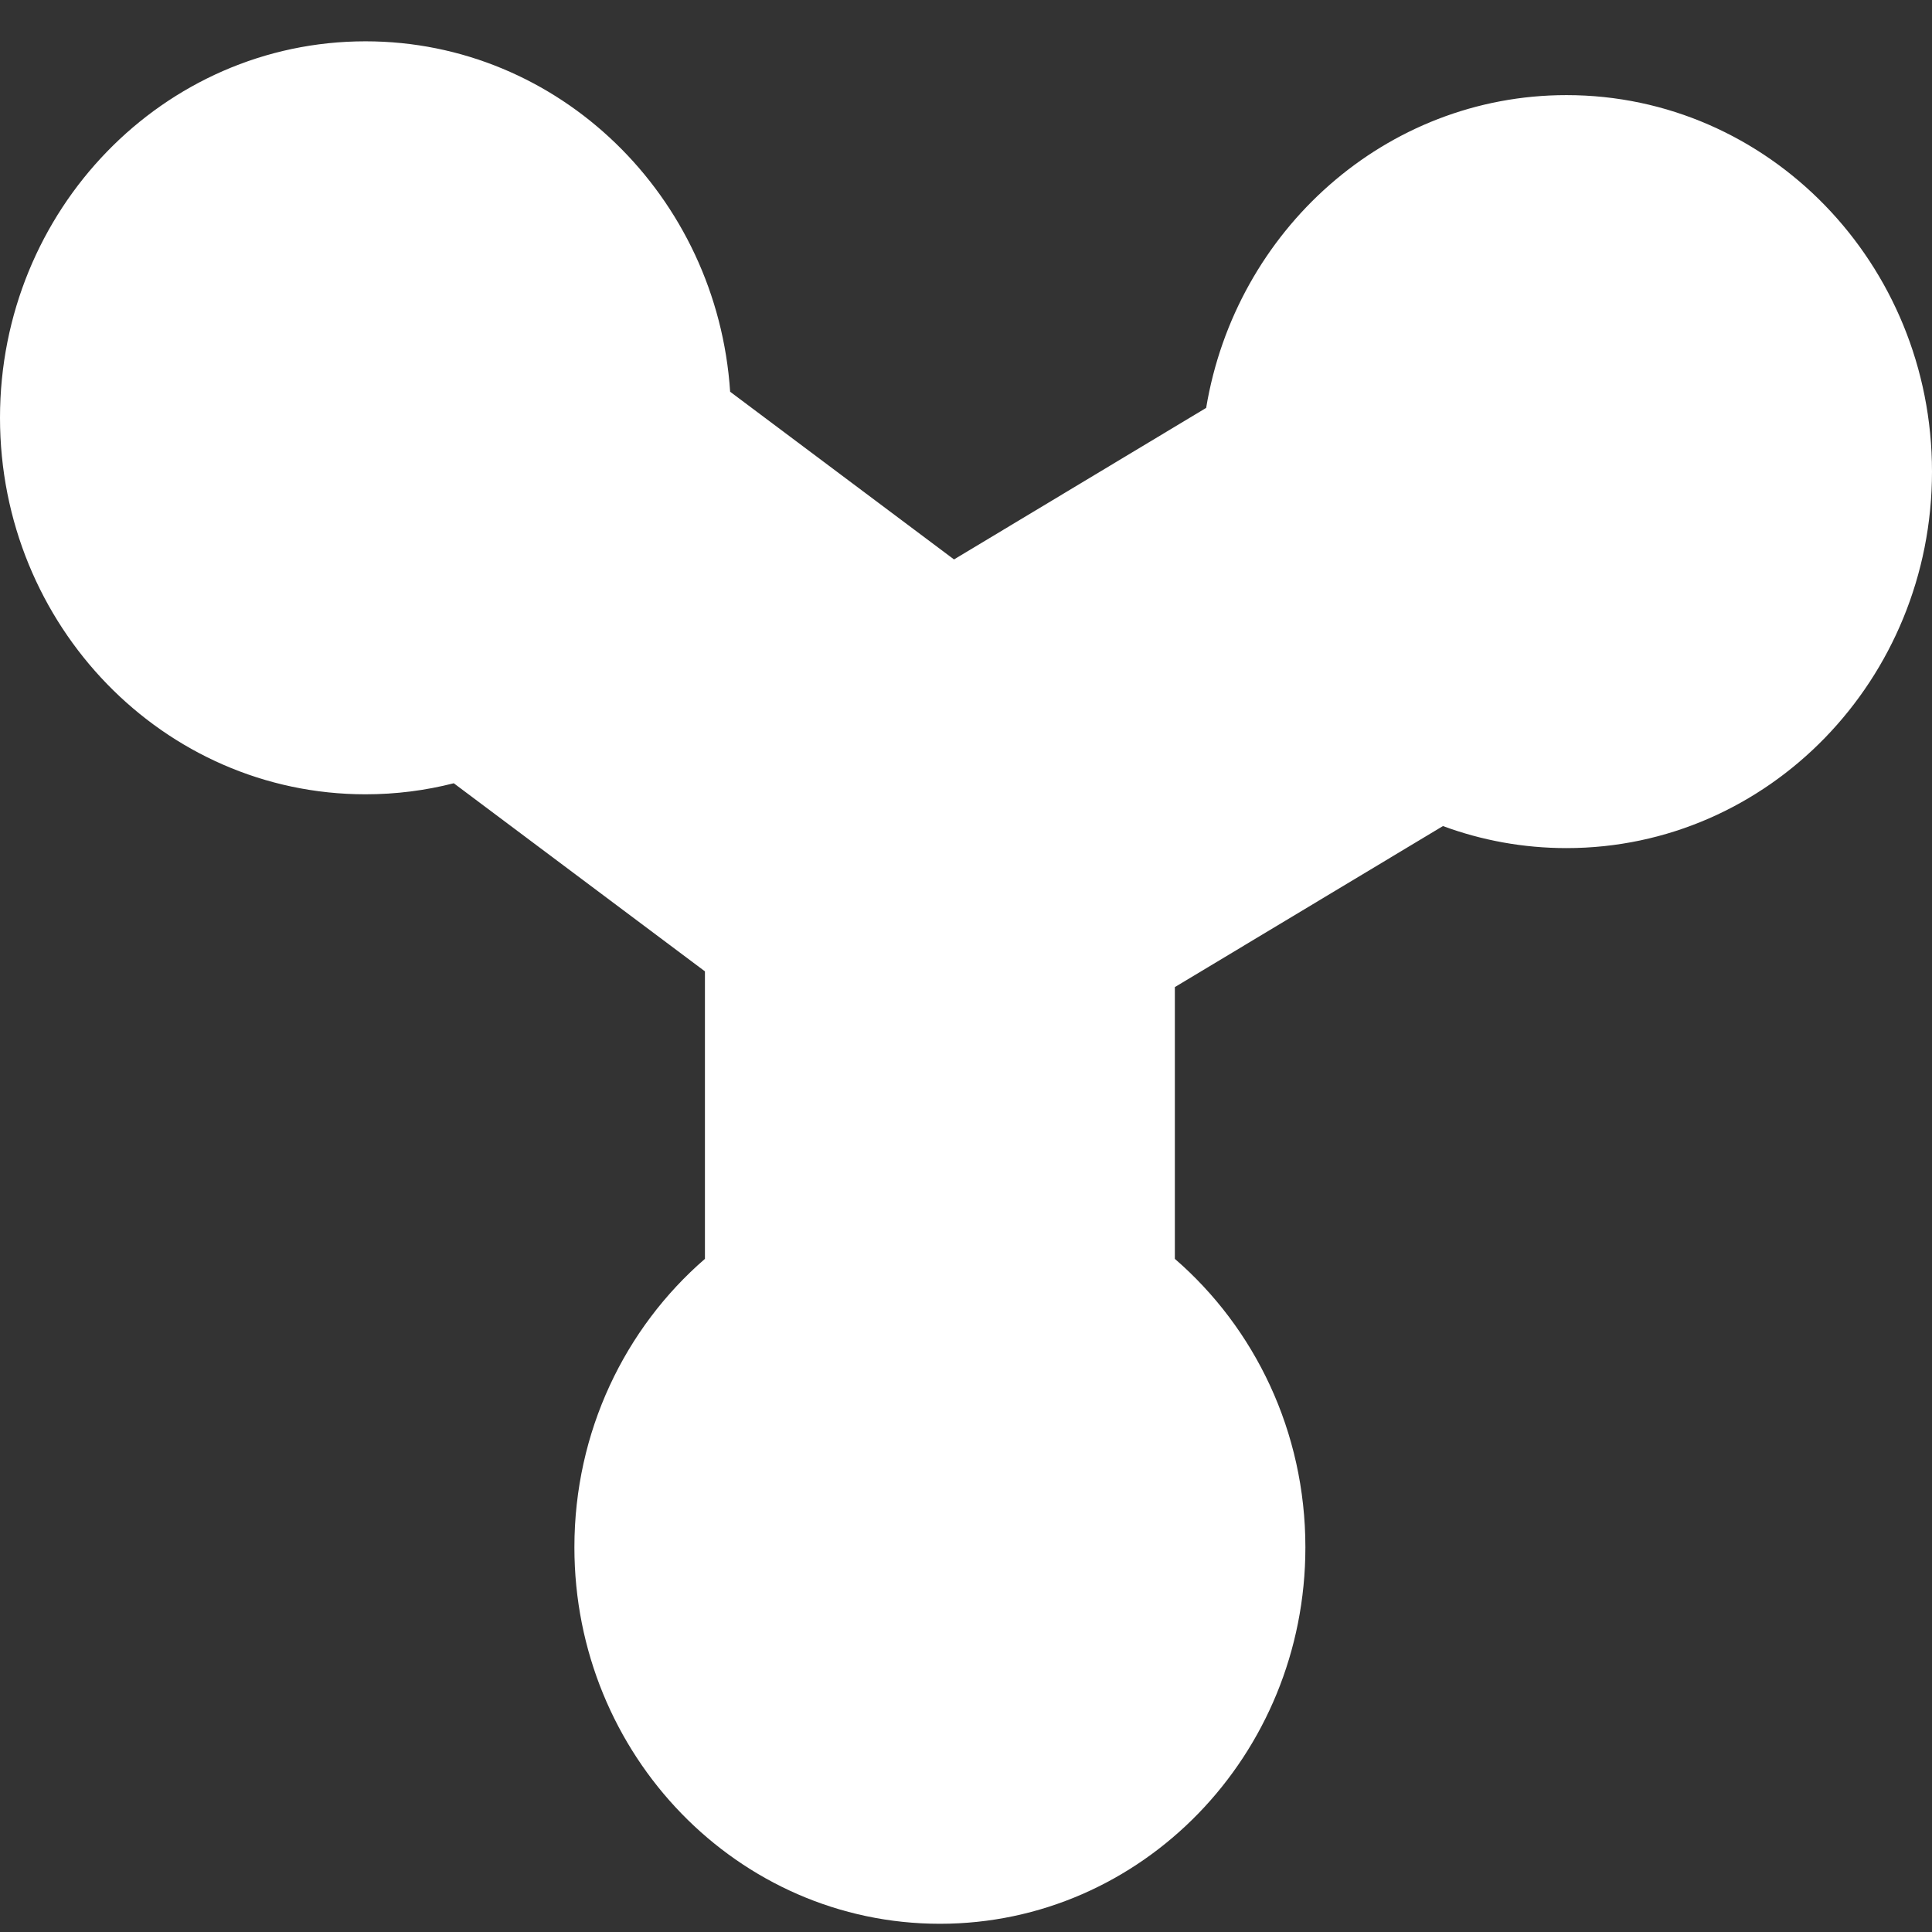 <svg width="39" height="39" viewBox="0 0 39 39" fill="none" xmlns="http://www.w3.org/2000/svg">
<rect x="0" y="0" width="39" height="39" fill="#333333" stroke="none"/>
<path d="M9.16 15.811C8.59 15.957 7.993 16.034 7.378 16.034C3.303 16.034 0 12.631 0 8.434C0 4.237 3.303 0.834 7.378 0.834C11.282 0.834 14.477 3.956 14.739 7.908L19.258 11.293L24.348 8.234C24.942 4.649 27.972 1.92 31.622 1.92C35.697 1.92 39 5.322 39 9.52C39 13.717 35.697 17.12 31.622 17.12C30.746 17.12 29.907 16.963 29.128 16.675L23.716 19.926V25.412C25.327 26.806 26.351 28.897 26.351 31.234C26.351 35.431 23.048 38.834 18.973 38.834C14.898 38.834 11.595 35.431 11.595 31.234C11.595 28.897 12.619 26.806 14.23 25.412V19.608L9.16 15.811Z" fill="white"/>
</svg>
